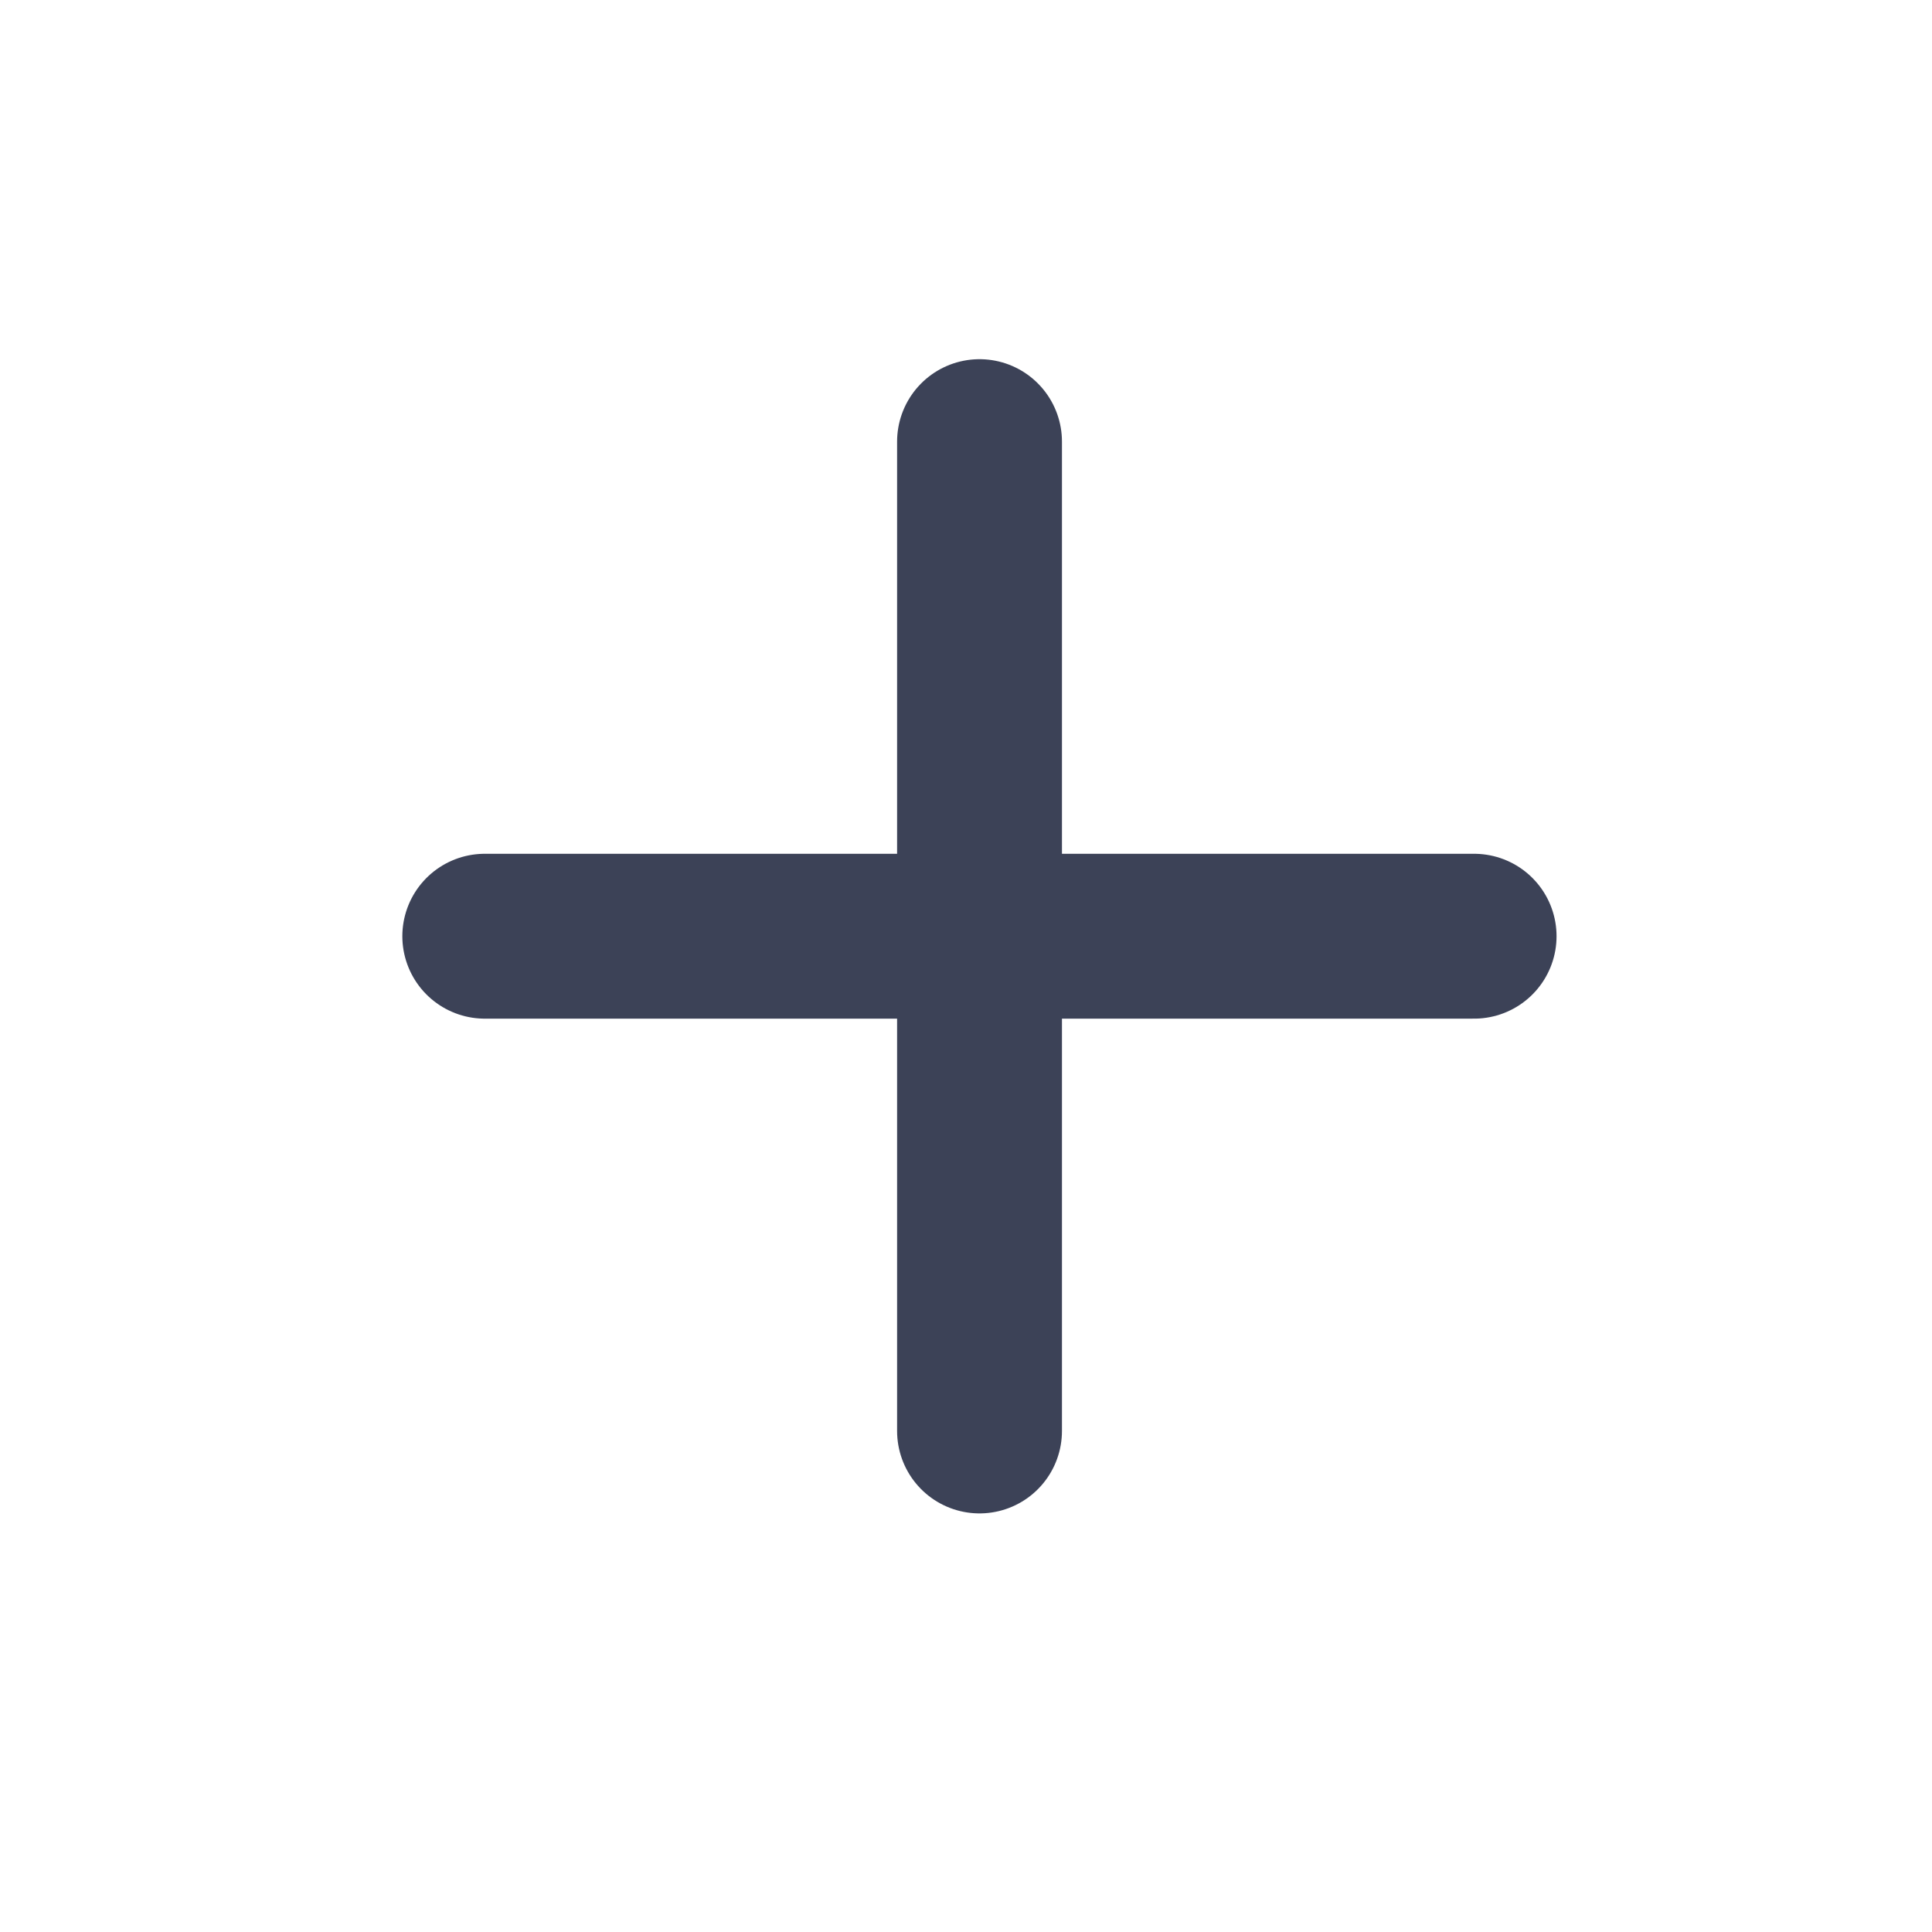 <svg width="12" height="12" viewBox="0 0 12 12" fill="none" xmlns="http://www.w3.org/2000/svg">
<path d="M6.084 2.743V8.888" stroke="#3C4257" stroke-width="1.024" stroke-linecap="round" stroke-linejoin="round"/>
<path d="M9.156 5.815H3.011" stroke="#3C4257" stroke-width="1.024" stroke-linecap="round" stroke-linejoin="round"/>
</svg>
